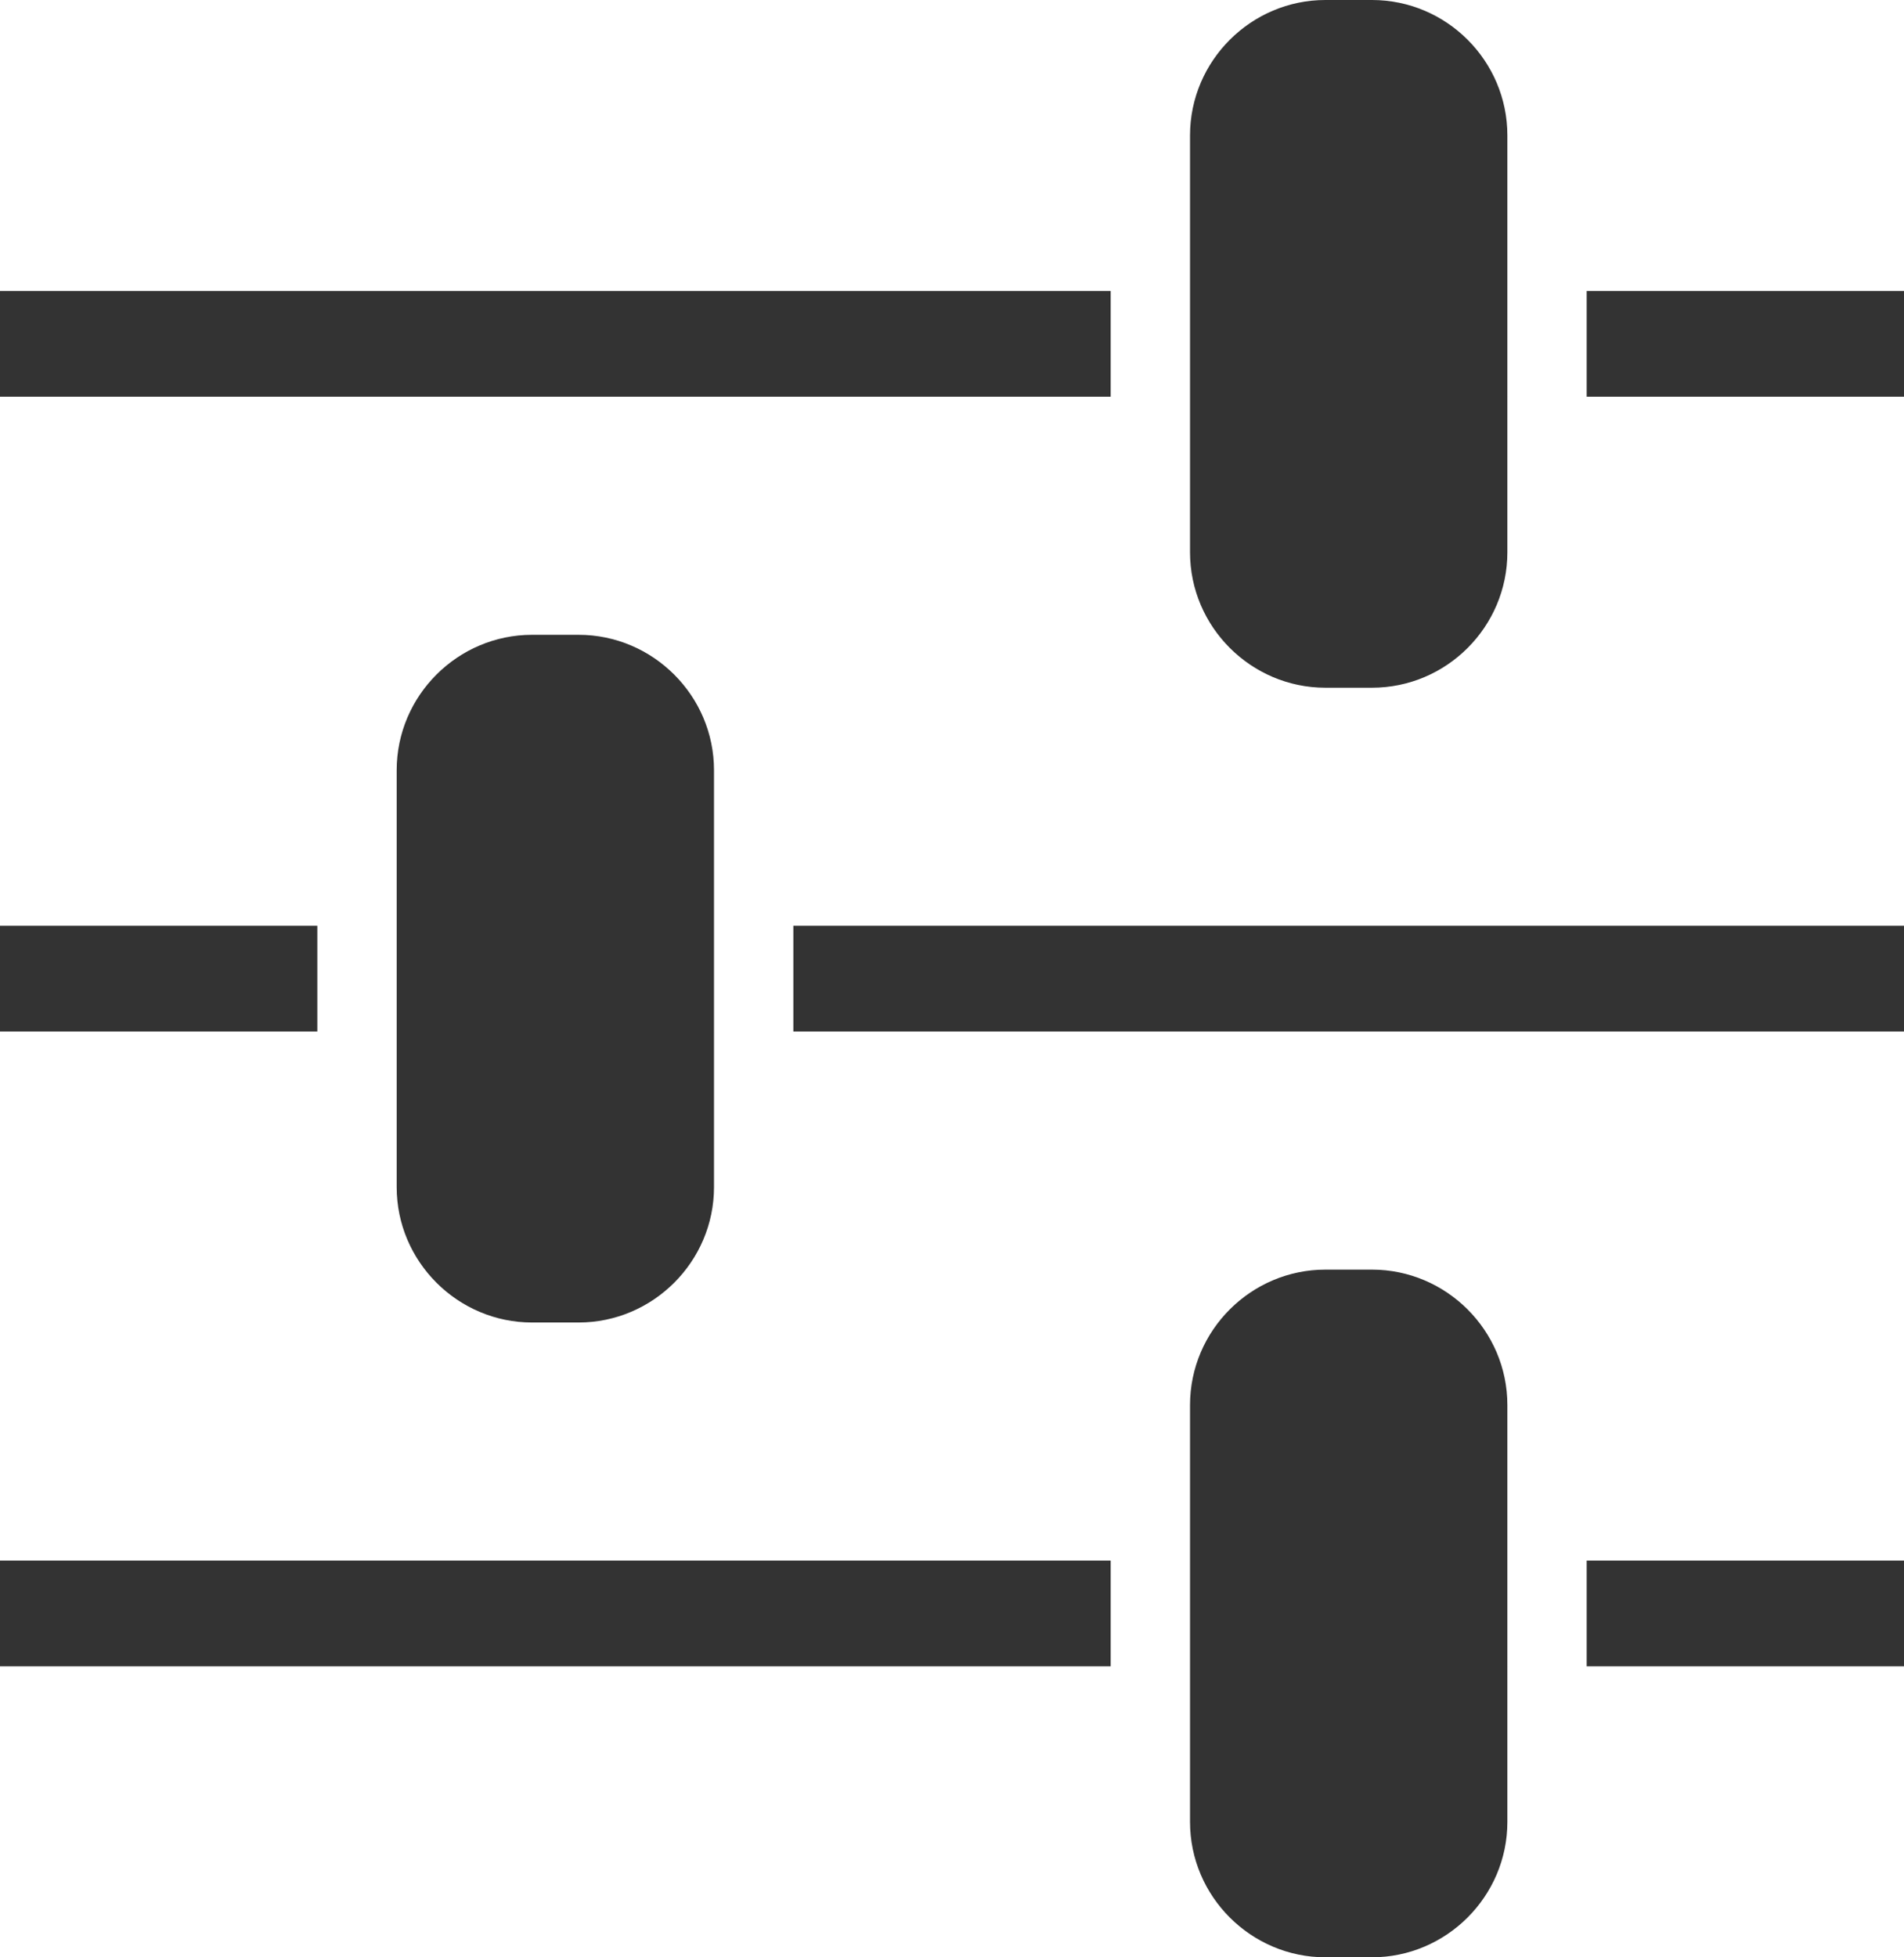 <?xml version="1.0" encoding="iso-8859-1"?>
<!-- Generator: Adobe Illustrator 17.0.0, SVG Export Plug-In . SVG Version: 6.00 Build 0)  -->
<!DOCTYPE svg PUBLIC "-//W3C//DTD SVG 1.1//EN" "http://www.w3.org/Graphics/SVG/1.1/DTD/svg11.dtd">
<svg version="1.1" xmlns="http://www.w3.org/2000/svg" xmlns:xlink="http://www.w3.org/1999/xlink" x="0px" y="0px"
	 width="72.021px" height="74.02px" viewBox="0 0 72.021 74.02" style="enable-background:new 0 0 72.021 74.02;"
	 xml:space="preserve">
<g id="_x32__action_settings">
	<path style="fill:#333333;" d="M20.126,24.007c-2.811,0-5.121,2.3-5.121,5.121v15.765c0,2.82,2.311,5.121,5.121,5.121h1.76
		c2.81,0,5.122-2.301,5.122-5.121V29.128c0-2.821-2.312-5.121-5.122-5.121H20.126z M50.135,48.014c-2.811,0-5.121,2.299-5.121,5.121
		v15.764c0,2.822,2.311,5.121,5.121,5.121h1.761c2.81,0,5.122-2.299,5.122-5.121V53.135c0-2.822-2.312-5.121-5.122-5.121H50.135z
		 M50.135,0c-2.811,0-5.121,2.301-5.121,5.121v15.765c0,2.821,2.311,5.122,5.121,5.122h1.761c2.821,0,5.122-2.301,5.122-5.122V5.121
		c0-2.82-2.301-5.121-5.122-5.121H50.135z M42.013,11.003H0v4.001h42.013V11.003z M72.021,15.004v-4.001H60.018v4.001H72.021z
		 M12.003,35.01H0v4h12.003V35.01z M72.021,39.01v-4H30.009v4H72.021z M42.013,59.016H0v4.002h42.013V59.016z M72.021,63.018v-4.002
		H60.018v4.002H72.021z"/>
</g>
<g id="&#x5716;&#x5C64;_1">
</g>
</svg>
